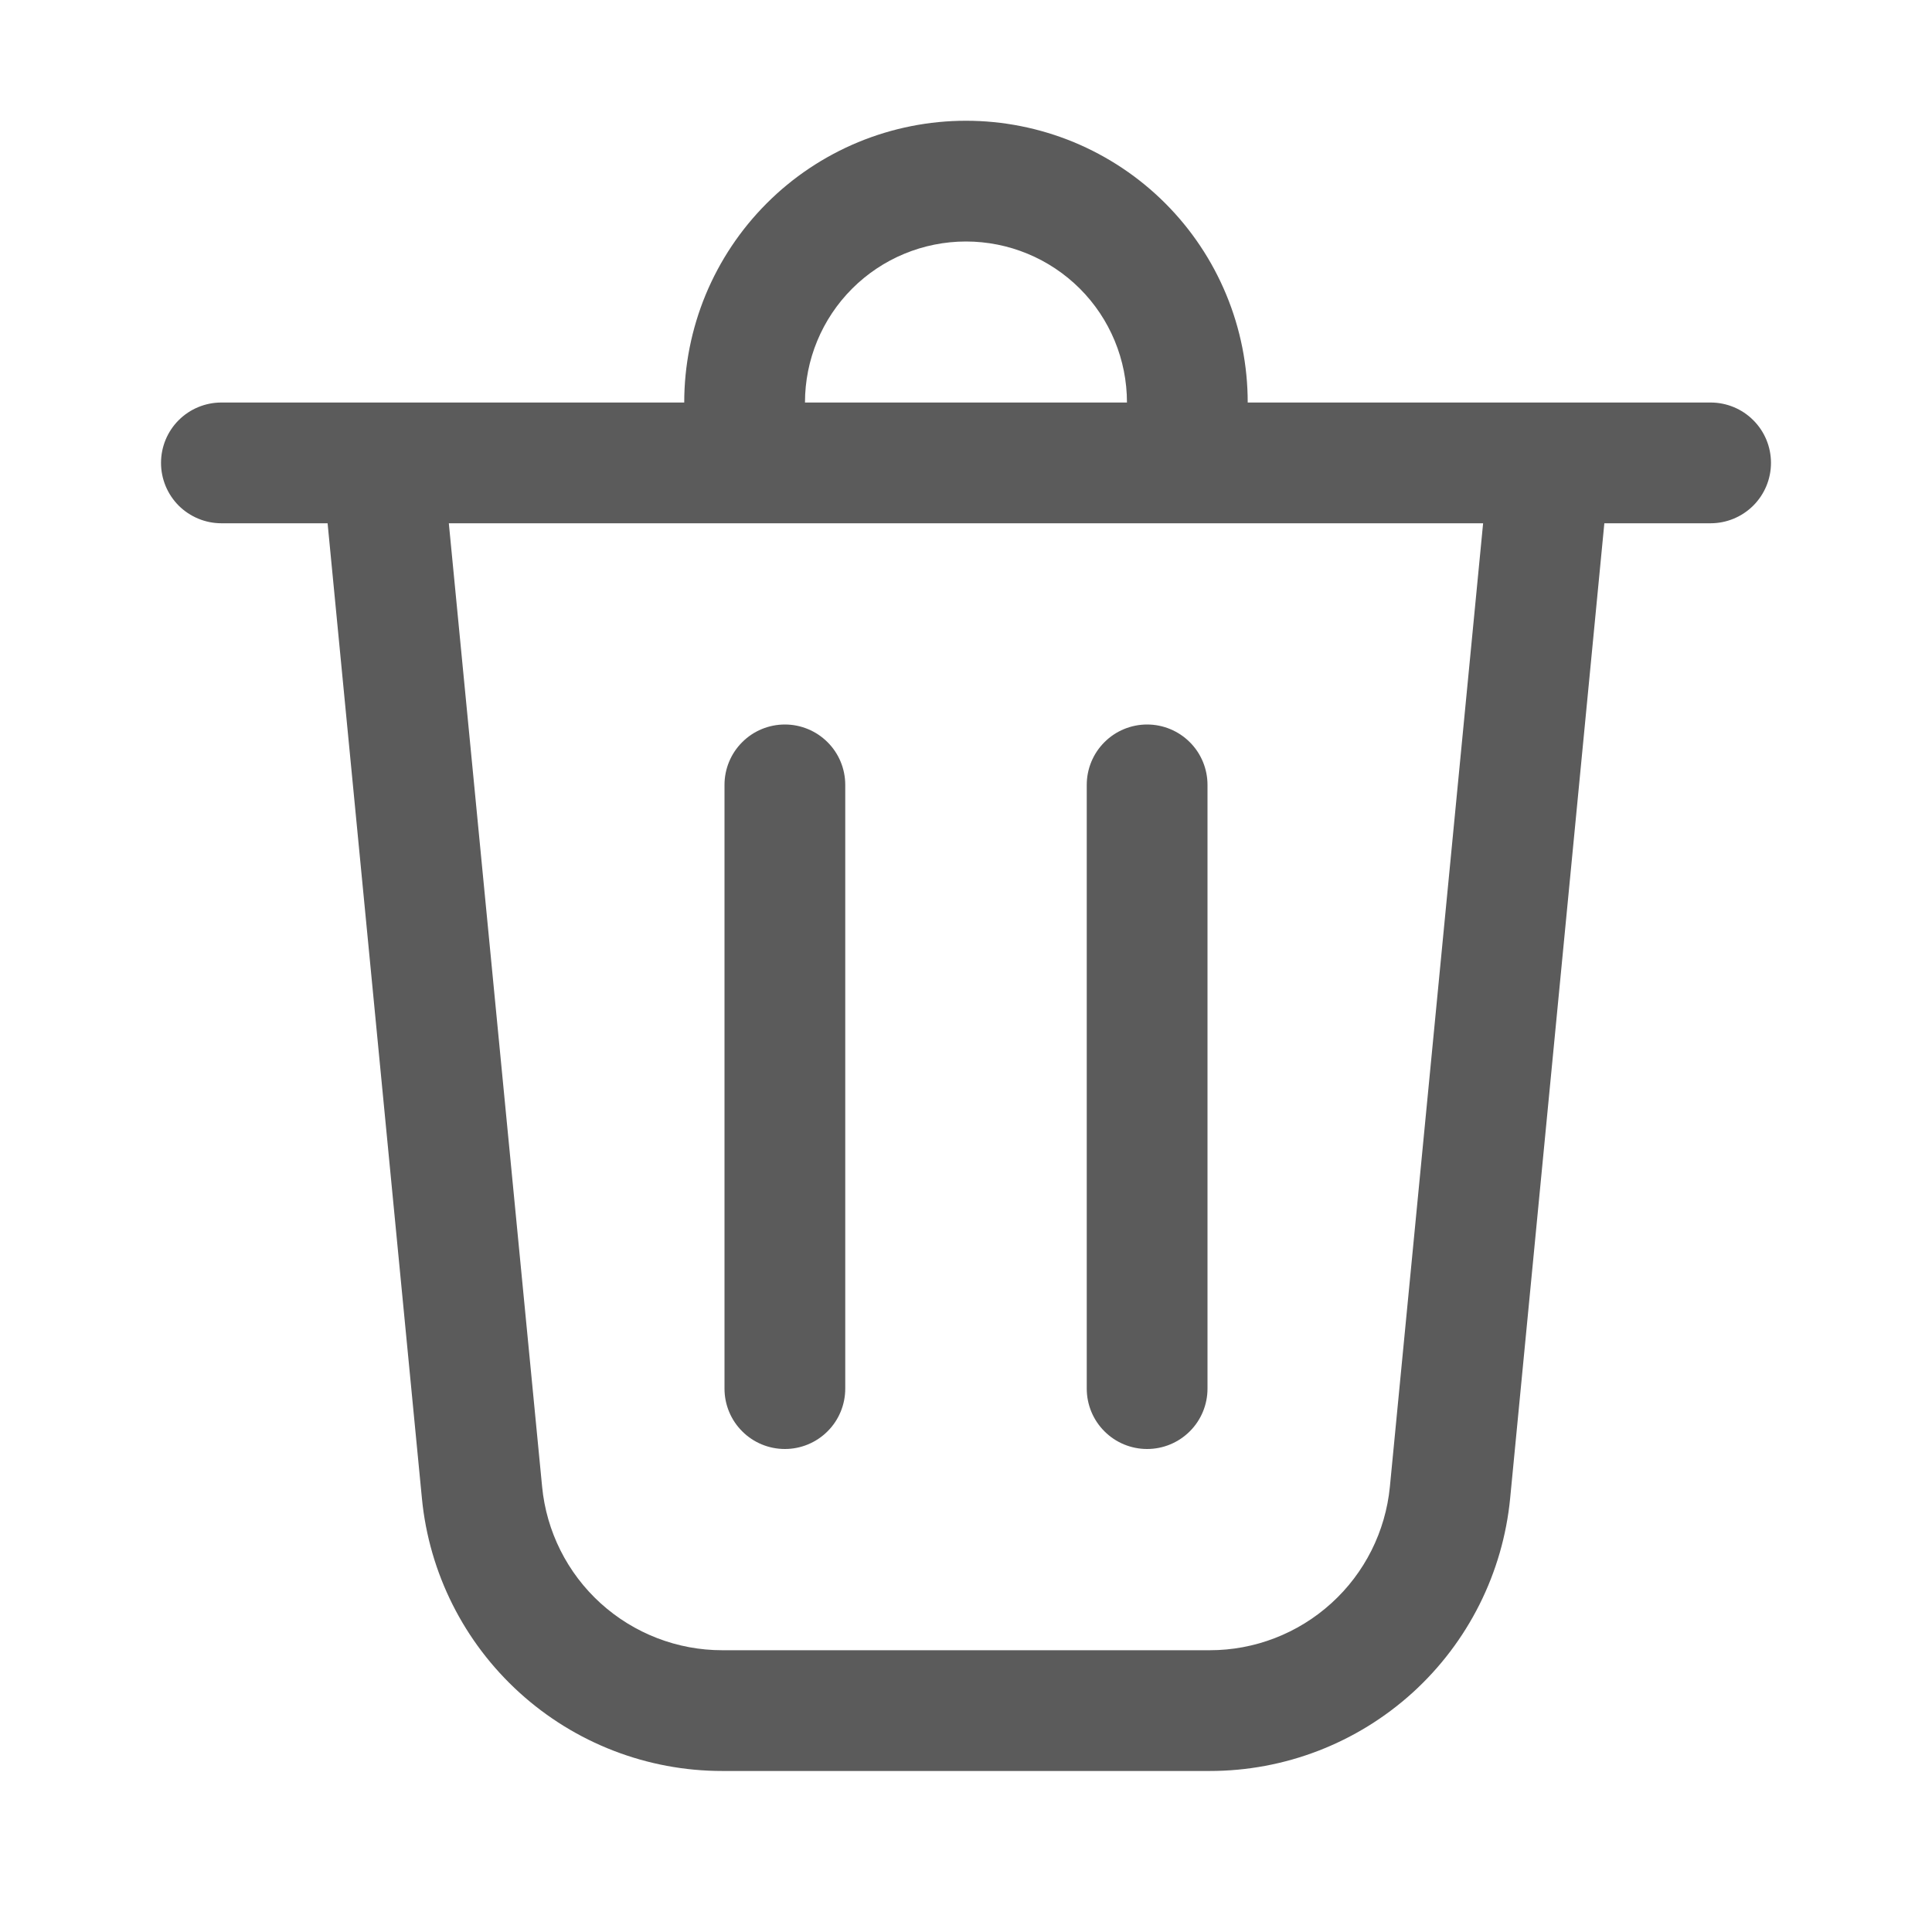 <svg width="32" height="32" viewBox="0 0 32 32" fill="none" xmlns="http://www.w3.org/2000/svg">
<path d="M13.333 6.667H18.666C18.666 5.959 18.386 5.281 17.886 4.781C17.385 4.281 16.707 4 16 4C15.293 4 14.614 4.281 14.114 4.781C13.614 5.281 13.333 5.959 13.333 6.667ZM11.333 6.667C11.333 6.054 11.454 5.447 11.688 4.881C11.923 4.315 12.267 3.8 12.7 3.367C13.133 2.933 13.648 2.59 14.214 2.355C14.78 2.121 15.387 2 16 2C16.613 2 17.22 2.121 17.786 2.355C18.352 2.59 18.866 2.933 19.3 3.367C19.733 3.8 20.077 4.315 20.311 4.881C20.546 5.447 20.666 6.054 20.666 6.667H28.333C28.598 6.667 28.853 6.772 29.04 6.96C29.228 7.147 29.333 7.401 29.333 7.667C29.333 7.932 29.228 8.186 29.04 8.374C28.853 8.561 28.598 8.667 28.333 8.667H26.573L25.013 24.815C24.893 26.052 24.317 27.2 23.397 28.036C22.476 28.871 21.278 29.334 20.035 29.333H11.965C10.722 29.334 9.524 28.871 8.604 28.035C7.684 27.2 7.107 26.052 6.988 24.815L5.426 8.667H3.667C3.401 8.667 3.147 8.561 2.959 8.374C2.772 8.186 2.667 7.932 2.667 7.667C2.667 7.401 2.772 7.147 2.959 6.96C3.147 6.772 3.401 6.667 3.667 6.667H11.333ZM14 13C14 12.735 13.895 12.48 13.707 12.293C13.519 12.105 13.265 12 13 12C12.735 12 12.48 12.105 12.293 12.293C12.105 12.48 12 12.735 12 13V23C12 23.265 12.105 23.52 12.293 23.707C12.48 23.895 12.735 24 13 24C13.265 24 13.519 23.895 13.707 23.707C13.895 23.52 14 23.265 14 23V13ZM19 12C19.265 12 19.519 12.105 19.707 12.293C19.895 12.48 20 12.735 20 13V23C20 23.265 19.895 23.52 19.707 23.707C19.519 23.895 19.265 24 19 24C18.735 24 18.48 23.895 18.293 23.707C18.105 23.52 18 23.265 18 23V13C18 12.735 18.105 12.48 18.293 12.293C18.48 12.105 18.735 12 19 12ZM8.979 24.623C9.05 25.365 9.396 26.054 9.948 26.555C10.501 27.056 11.22 27.334 11.965 27.333H20.035C20.78 27.334 21.499 27.056 22.051 26.555C22.604 26.054 22.949 25.365 23.021 24.623L24.565 8.667H7.434L8.979 24.623Z" fill="#5B5B5B"/>
</svg>
